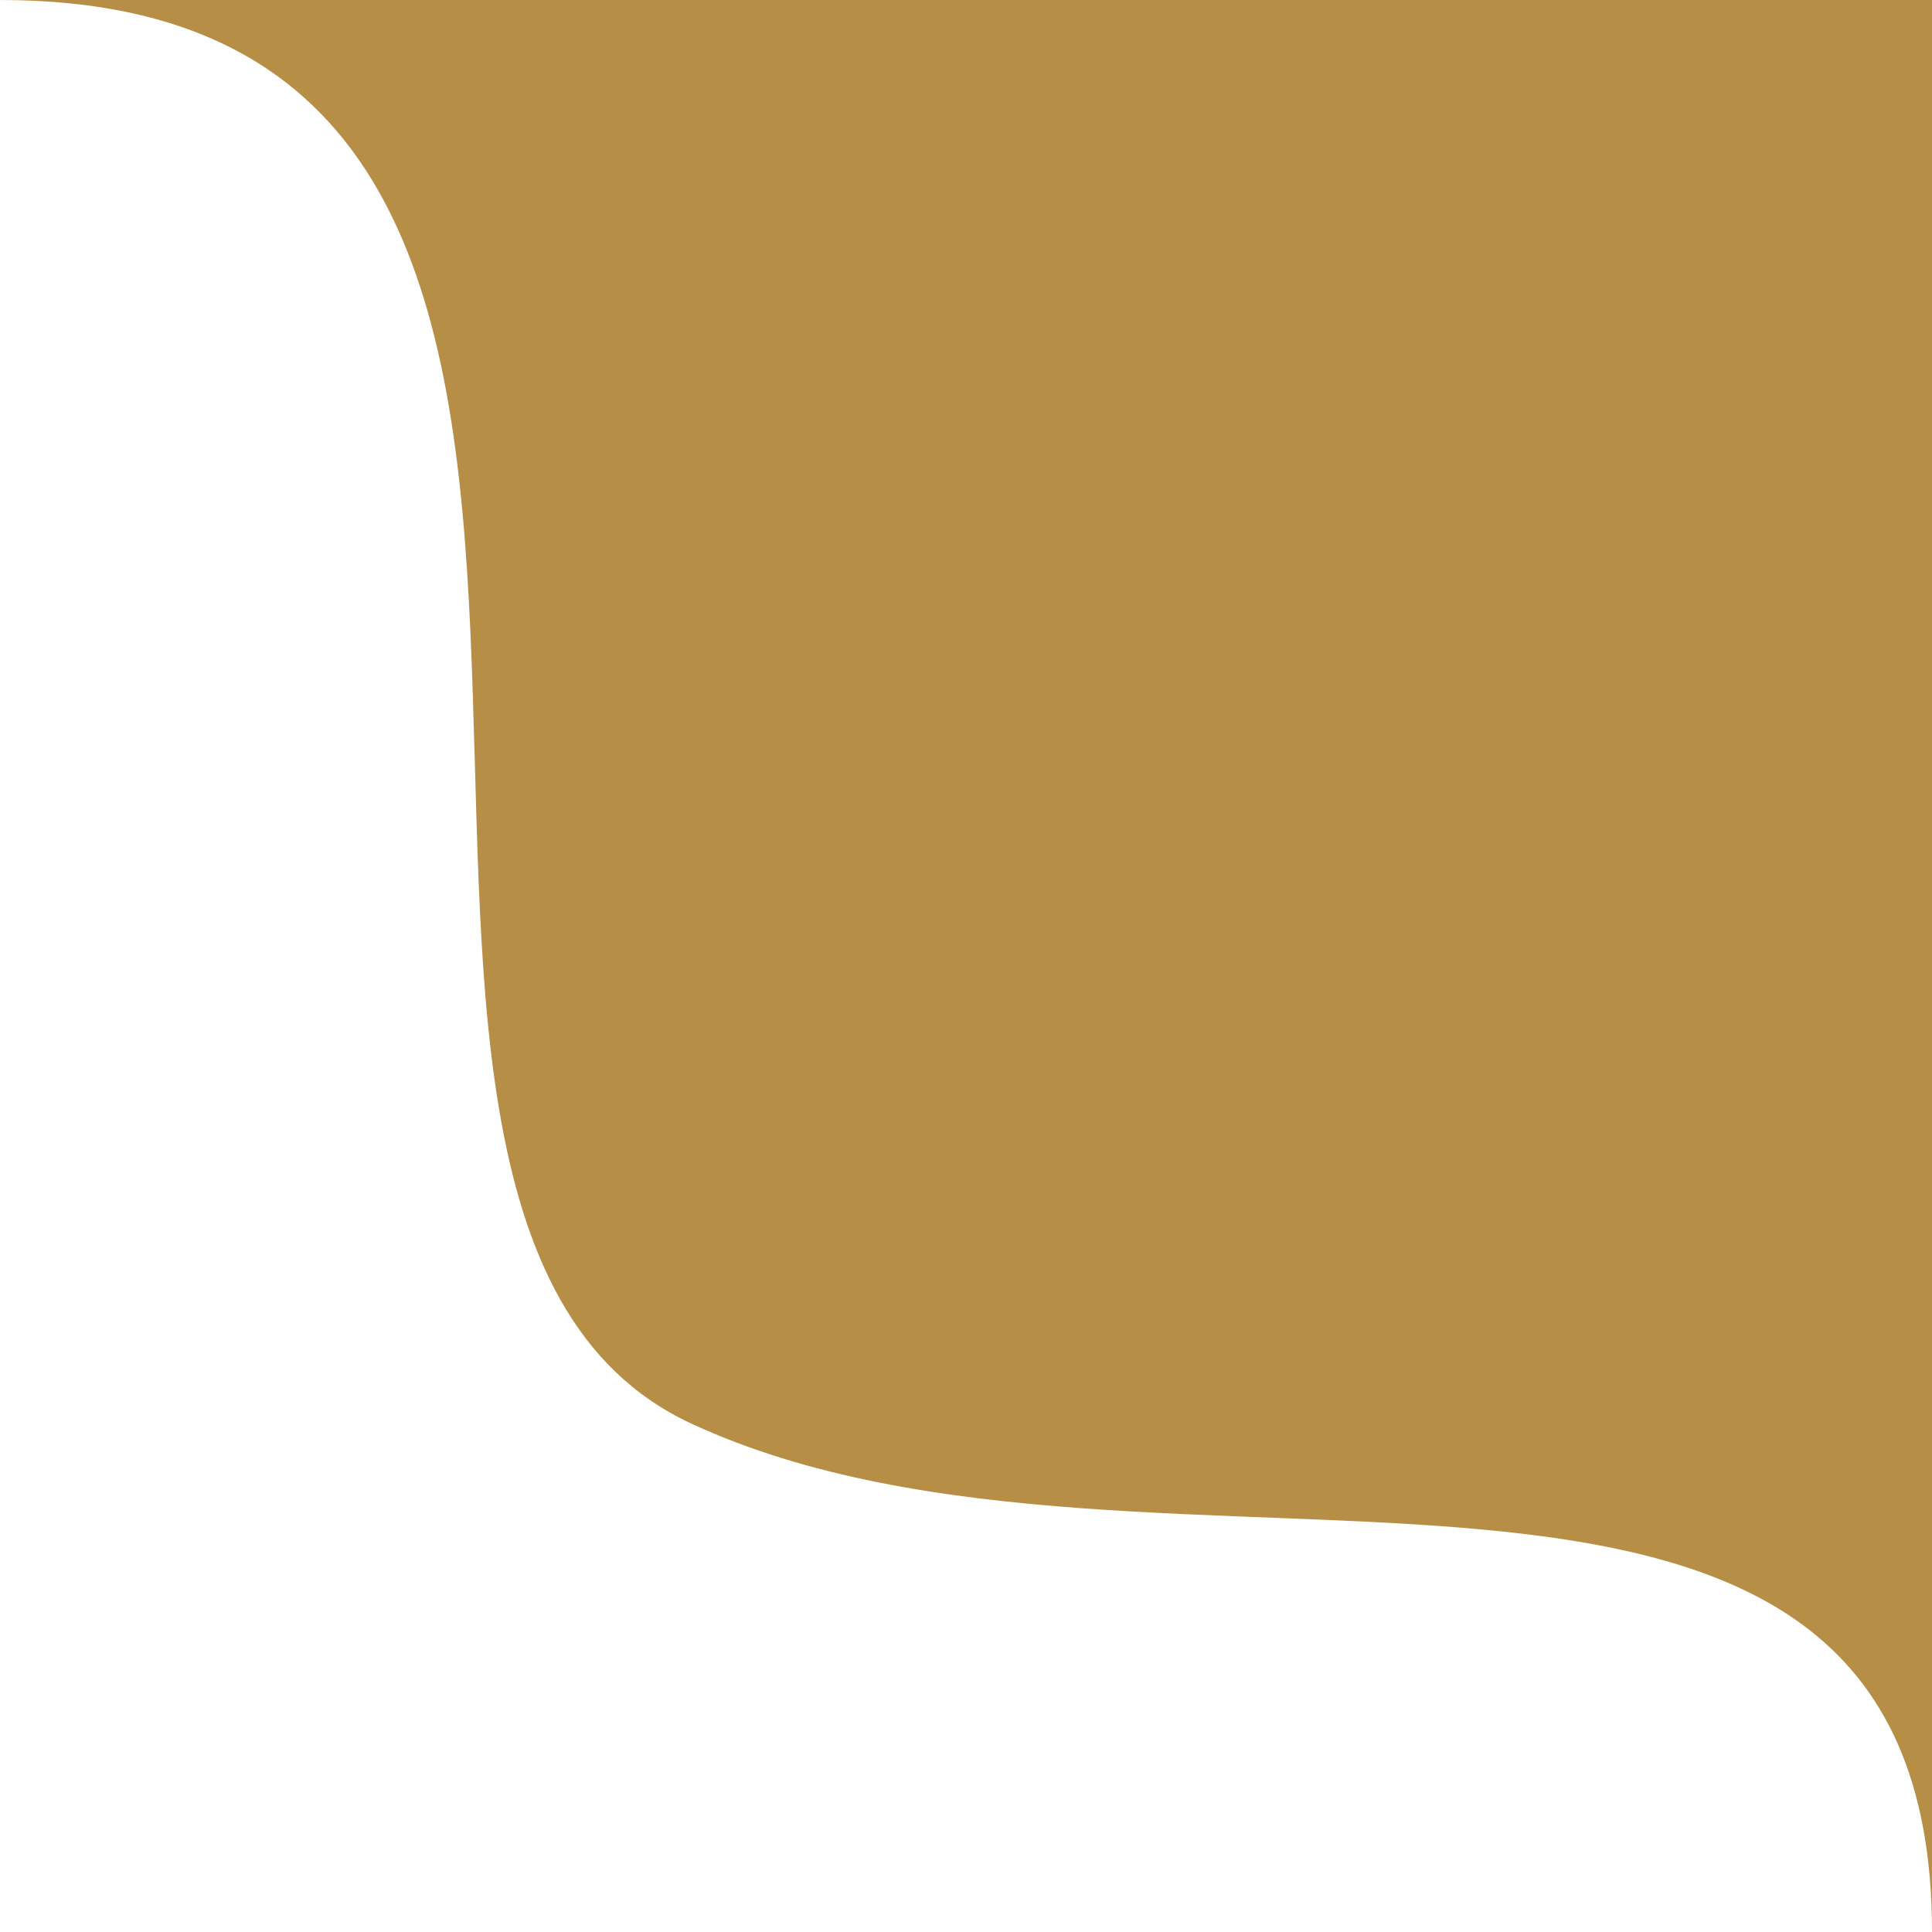 <svg width="87" height="87" viewBox="0 0 87 87" fill="none" xmlns="http://www.w3.org/2000/svg">
<path d="M0 0L87 0V87C87 59.526 52.068 73.818 31.129 64.105C10.189 54.391 35.917 0 0 0Z" fill="#B78E46"/>
</svg>
